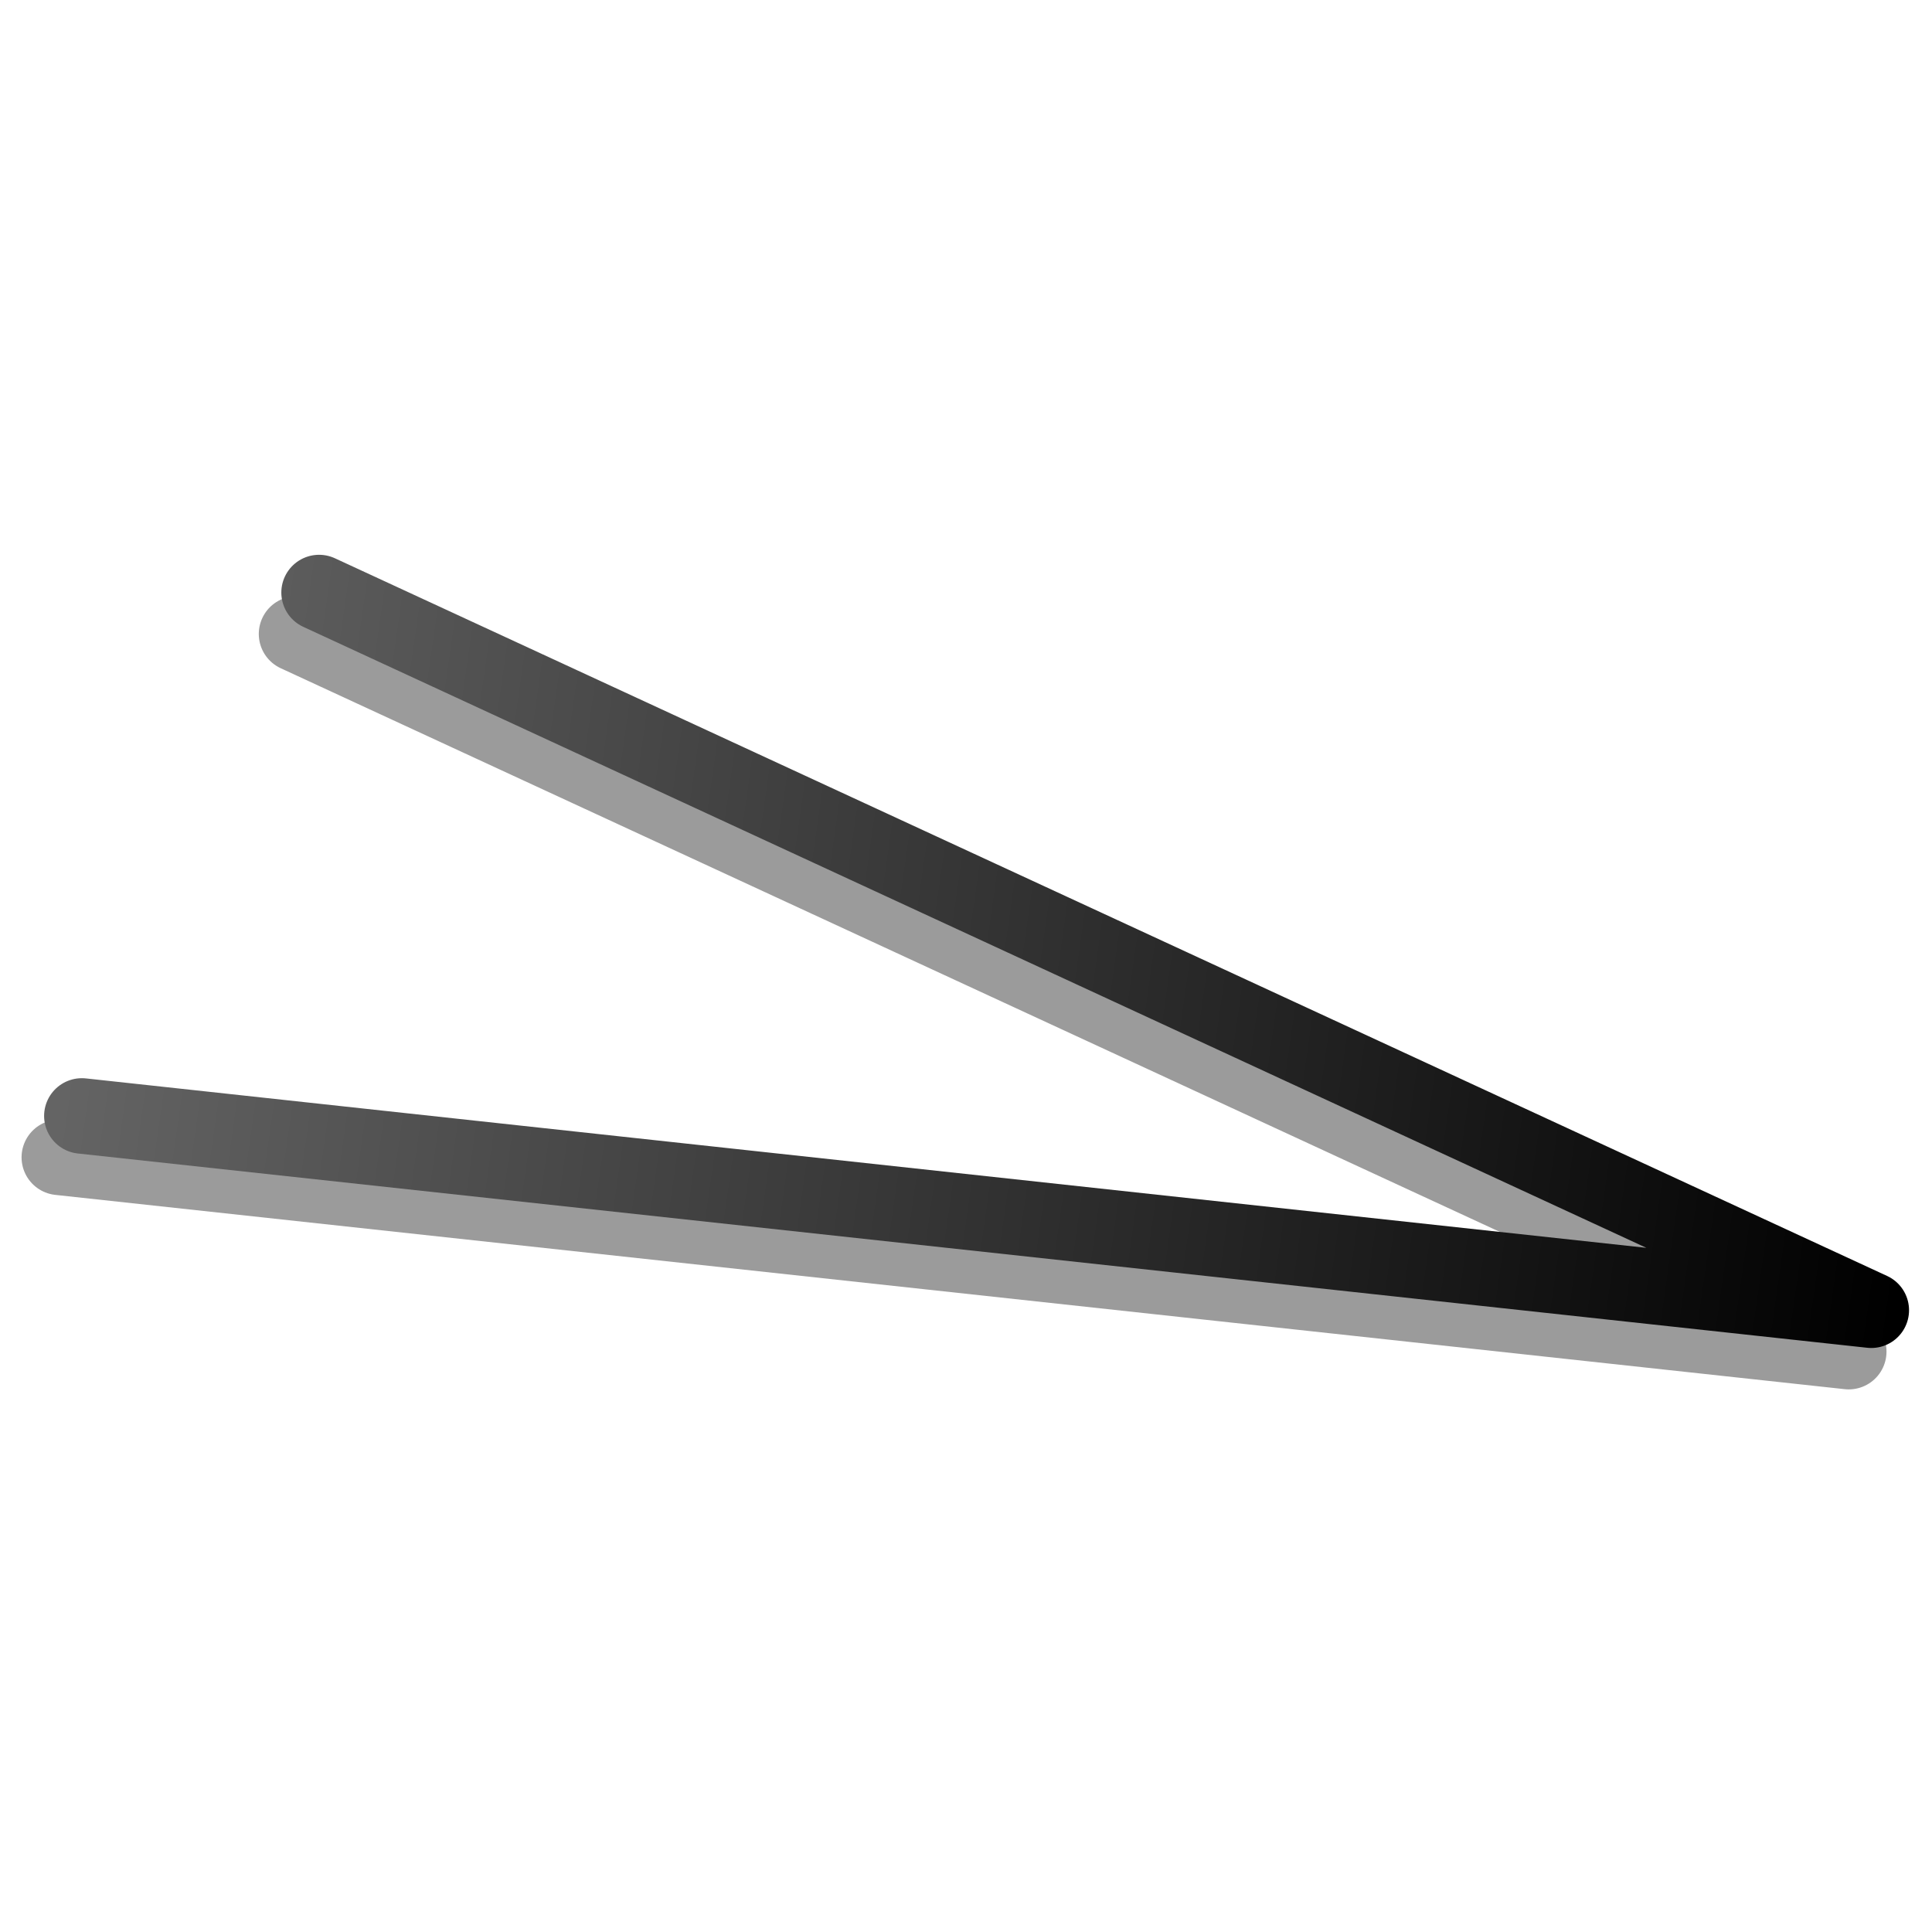 <?xml version="1.0" encoding="UTF-8" standalone="no"?>
<svg
   xmlns:dc="http://purl.org/dc/elements/1.1/"
   xmlns:cc="http://web.resource.org/cc/"
   xmlns:rdf="http://www.w3.org/1999/02/22-rdf-syntax-ns#"
   xmlns:svg="http://www.w3.org/2000/svg"
   xmlns="http://www.w3.org/2000/svg"
   xmlns:xlink="http://www.w3.org/1999/xlink"
   xmlns:sodipodi="http://sodipodi.sourceforge.net/DTD/sodipodi-0.dtd"
   xmlns:inkscape="http://www.inkscape.org/namespaces/inkscape"
   viewBox="0 -200 1000 1000"
   id="svg27169"
   sodipodi:version="0.32"
   inkscape:version="0.45.1"
   width="128"
   height="128"
   sodipodi:docname="decrescendo.svg"
   sodipodi:docbase="/home/matevz/canorus/trunk/src/ui/images/mark/dynamic"
   inkscape:export-filename="/home/matevz/apps/canorus/branches/matevz/src/fonts/n2.png"
   inkscape:export-xdpi="120.95"
   inkscape:export-ydpi="120.95"
   inkscape:output_extension="org.inkscape.output.svg.inkscape"
   version="1.0">
  <defs
     id="defs27176">
    <linearGradient
       id="linearGradient33317">
      <stop
         style="stop-color:#000000;stop-opacity:1;"
         offset="0"
         id="stop33319" />
      <stop
         style="stop-color:#646464;stop-opacity:1;"
         offset="1"
         id="stop33321" />
    </linearGradient>
    <linearGradient
       inkscape:collect="always"
       xlink:href="#linearGradient33317"
       id="linearGradient33323"
       x1="49.27"
       y1="920.356"
       x2="110.559"
       y2="920.356"
       gradientUnits="userSpaceOnUse" />
    <linearGradient
       inkscape:collect="always"
       xlink:href="#linearGradient33317"
       id="linearGradient8122"
       gradientUnits="userSpaceOnUse"
       x1="49.27"
       y1="920.356"
       x2="110.559"
       y2="920.356" />
    <linearGradient
       inkscape:collect="always"
       xlink:href="#linearGradient33317"
       id="linearGradient19732"
       gradientUnits="userSpaceOnUse"
       x1="49.27"
       y1="920.356"
       x2="110.559"
       y2="920.356"
       gradientTransform="matrix(5.677,0,0,5.677,-206.905,-4941.889)" />
    <linearGradient
       inkscape:collect="always"
       xlink:href="#linearGradient33317"
       id="linearGradient20714"
       x1="483.759"
       y1="336.542"
       x2="900.98"
       y2="336.542"
       gradientUnits="userSpaceOnUse"
       gradientTransform="matrix(0.766,0,0,0.766,175.827,67.121)" />
    <linearGradient
       inkscape:collect="always"
       xlink:href="#linearGradient33317"
       id="linearGradient21697"
       gradientUnits="userSpaceOnUse"
       gradientTransform="matrix(0.766,0,0,0.766,175.827,67.121)"
       x1="483.759"
       y1="336.542"
       x2="900.98"
       y2="336.542" />
    <linearGradient
       inkscape:collect="always"
       xlink:href="#linearGradient33317"
       id="linearGradient21703"
       gradientUnits="userSpaceOnUse"
       gradientTransform="matrix(5.677,0,0,5.677,-206.905,-4941.889)"
       x1="49.27"
       y1="920.356"
       x2="110.559"
       y2="920.356" />
    <linearGradient
       inkscape:collect="always"
       xlink:href="#linearGradient33317"
       id="linearGradient24702"
       x1="-299.908"
       y1="-319.148"
       x2="824.714"
       y2="-319.148"
       gradientUnits="userSpaceOnUse"
       gradientTransform="matrix(0.864,0,0,0.864,300.108,568.921)" />
    <linearGradient
       inkscape:collect="always"
       xlink:href="#linearGradient33317"
       id="linearGradient25685"
       gradientUnits="userSpaceOnUse"
       gradientTransform="matrix(0.864,0,0,0.864,300.108,568.921)"
       x1="-299.908"
       y1="-319.148"
       x2="824.714"
       y2="-319.148" />
    <linearGradient
       inkscape:collect="always"
       xlink:href="#linearGradient33317"
       id="linearGradient25689"
       gradientUnits="userSpaceOnUse"
       gradientTransform="matrix(1.094,0,0,1.094,350.852,633.258)"
       x1="-299.908"
       y1="-319.148"
       x2="824.714"
       y2="-319.148" />
    <linearGradient
       inkscape:collect="always"
       xlink:href="#linearGradient33317"
       id="linearGradient25699"
       gradientUnits="userSpaceOnUse"
       gradientTransform="matrix(1.094,0,0,1.094,350.852,633.258)"
       x1="-299.908"
       y1="-319.148"
       x2="824.714"
       y2="-319.148" />
    <linearGradient
       inkscape:collect="always"
       xlink:href="#linearGradient33317"
       id="linearGradient25703"
       gradientUnits="userSpaceOnUse"
       gradientTransform="matrix(1.094,0,0,1.094,464.1,633.258)"
       x1="-299.908"
       y1="-319.148"
       x2="824.714"
       y2="-319.148" />
    <linearGradient
       inkscape:collect="always"
       xlink:href="#linearGradient33317"
       id="linearGradient25713"
       gradientUnits="userSpaceOnUse"
       gradientTransform="matrix(1.094,0,0,1.094,464.1,633.258)"
       x1="-299.908"
       y1="-319.148"
       x2="824.714"
       y2="-319.148" />
    <linearGradient
       inkscape:collect="always"
       xlink:href="#linearGradient33317"
       id="linearGradient25717"
       gradientUnits="userSpaceOnUse"
       gradientTransform="matrix(1.094,0,0,1.094,464.1,633.258)"
       x1="-299.908"
       y1="-319.148"
       x2="824.714"
       y2="-319.148" />
    <linearGradient
       inkscape:collect="always"
       xlink:href="#linearGradient33317"
       id="linearGradient25727"
       gradientUnits="userSpaceOnUse"
       gradientTransform="matrix(1.094,0,0,1.094,464.1,633.258)"
       x1="-299.908"
       y1="-319.148"
       x2="824.714"
       y2="-319.148" />
    <linearGradient
       inkscape:collect="always"
       xlink:href="#linearGradient33317"
       id="linearGradient26809"
       x1="-562.637"
       y1="-144.65"
       x2="639.977"
       y2="-144.65"
       gradientUnits="userSpaceOnUse"
       gradientTransform="matrix(0.787,-0.112,0.112,0.787,461.626,419.975)" />
    <linearGradient
       inkscape:collect="always"
       xlink:href="#linearGradient33317"
       id="linearGradient27788"
       gradientUnits="userSpaceOnUse"
       gradientTransform="matrix(0.787,-0.112,0.112,0.787,461.626,419.975)"
       x1="-562.637"
       y1="-144.65"
       x2="639.977"
       y2="-144.65" />
    <linearGradient
       inkscape:collect="always"
       xlink:href="#linearGradient33317"
       id="linearGradient3299"
       gradientUnits="userSpaceOnUse"
       gradientTransform="matrix(-0.787,-0.112,-0.112,0.787,537.65,419.975)"
       x1="-562.637"
       y1="-144.65"
       x2="639.977"
       y2="-144.65" />
  </defs>
  <sodipodi:namedview
     inkscape:window-height="979"
     inkscape:window-width="1400"
     inkscape:pageshadow="2"
     inkscape:pageopacity="0.0"
     borderopacity="1.0"
     bordercolor="#666666"
     pagecolor="#ffffff"
     id="base"
     inkscape:zoom="5.6568544"
     inkscape:cx="88.727113"
     inkscape:cy="37.820671"
     inkscape:window-x="0"
     inkscape:window-y="0"
     inkscape:current-layer="svg27169"
     width="128px"
     height="128px" />
  <g
     id="g3302">
    <path
       id="path26811"
       d="M 153.491,128.128 L 956.906,499.6 L 30.705,399.038"
       style="fill:none;fill-rule:evenodd;stroke:#000000;stroke-width:39.086;stroke-linecap:round;stroke-linejoin:round;stroke-miterlimit:4;stroke-dasharray:none;stroke-opacity:0.392" />
    <path
       id="path25832"
       d="M 165.157,106.702 L 968.571,478.173 L 42.37,377.612"
       style="fill:none;fill-rule:evenodd;stroke:url(#linearGradient3299);stroke-width:39.086;stroke-linecap:round;stroke-linejoin:round;stroke-miterlimit:4;stroke-dasharray:none;stroke-opacity:1" />
  </g>
</svg>
